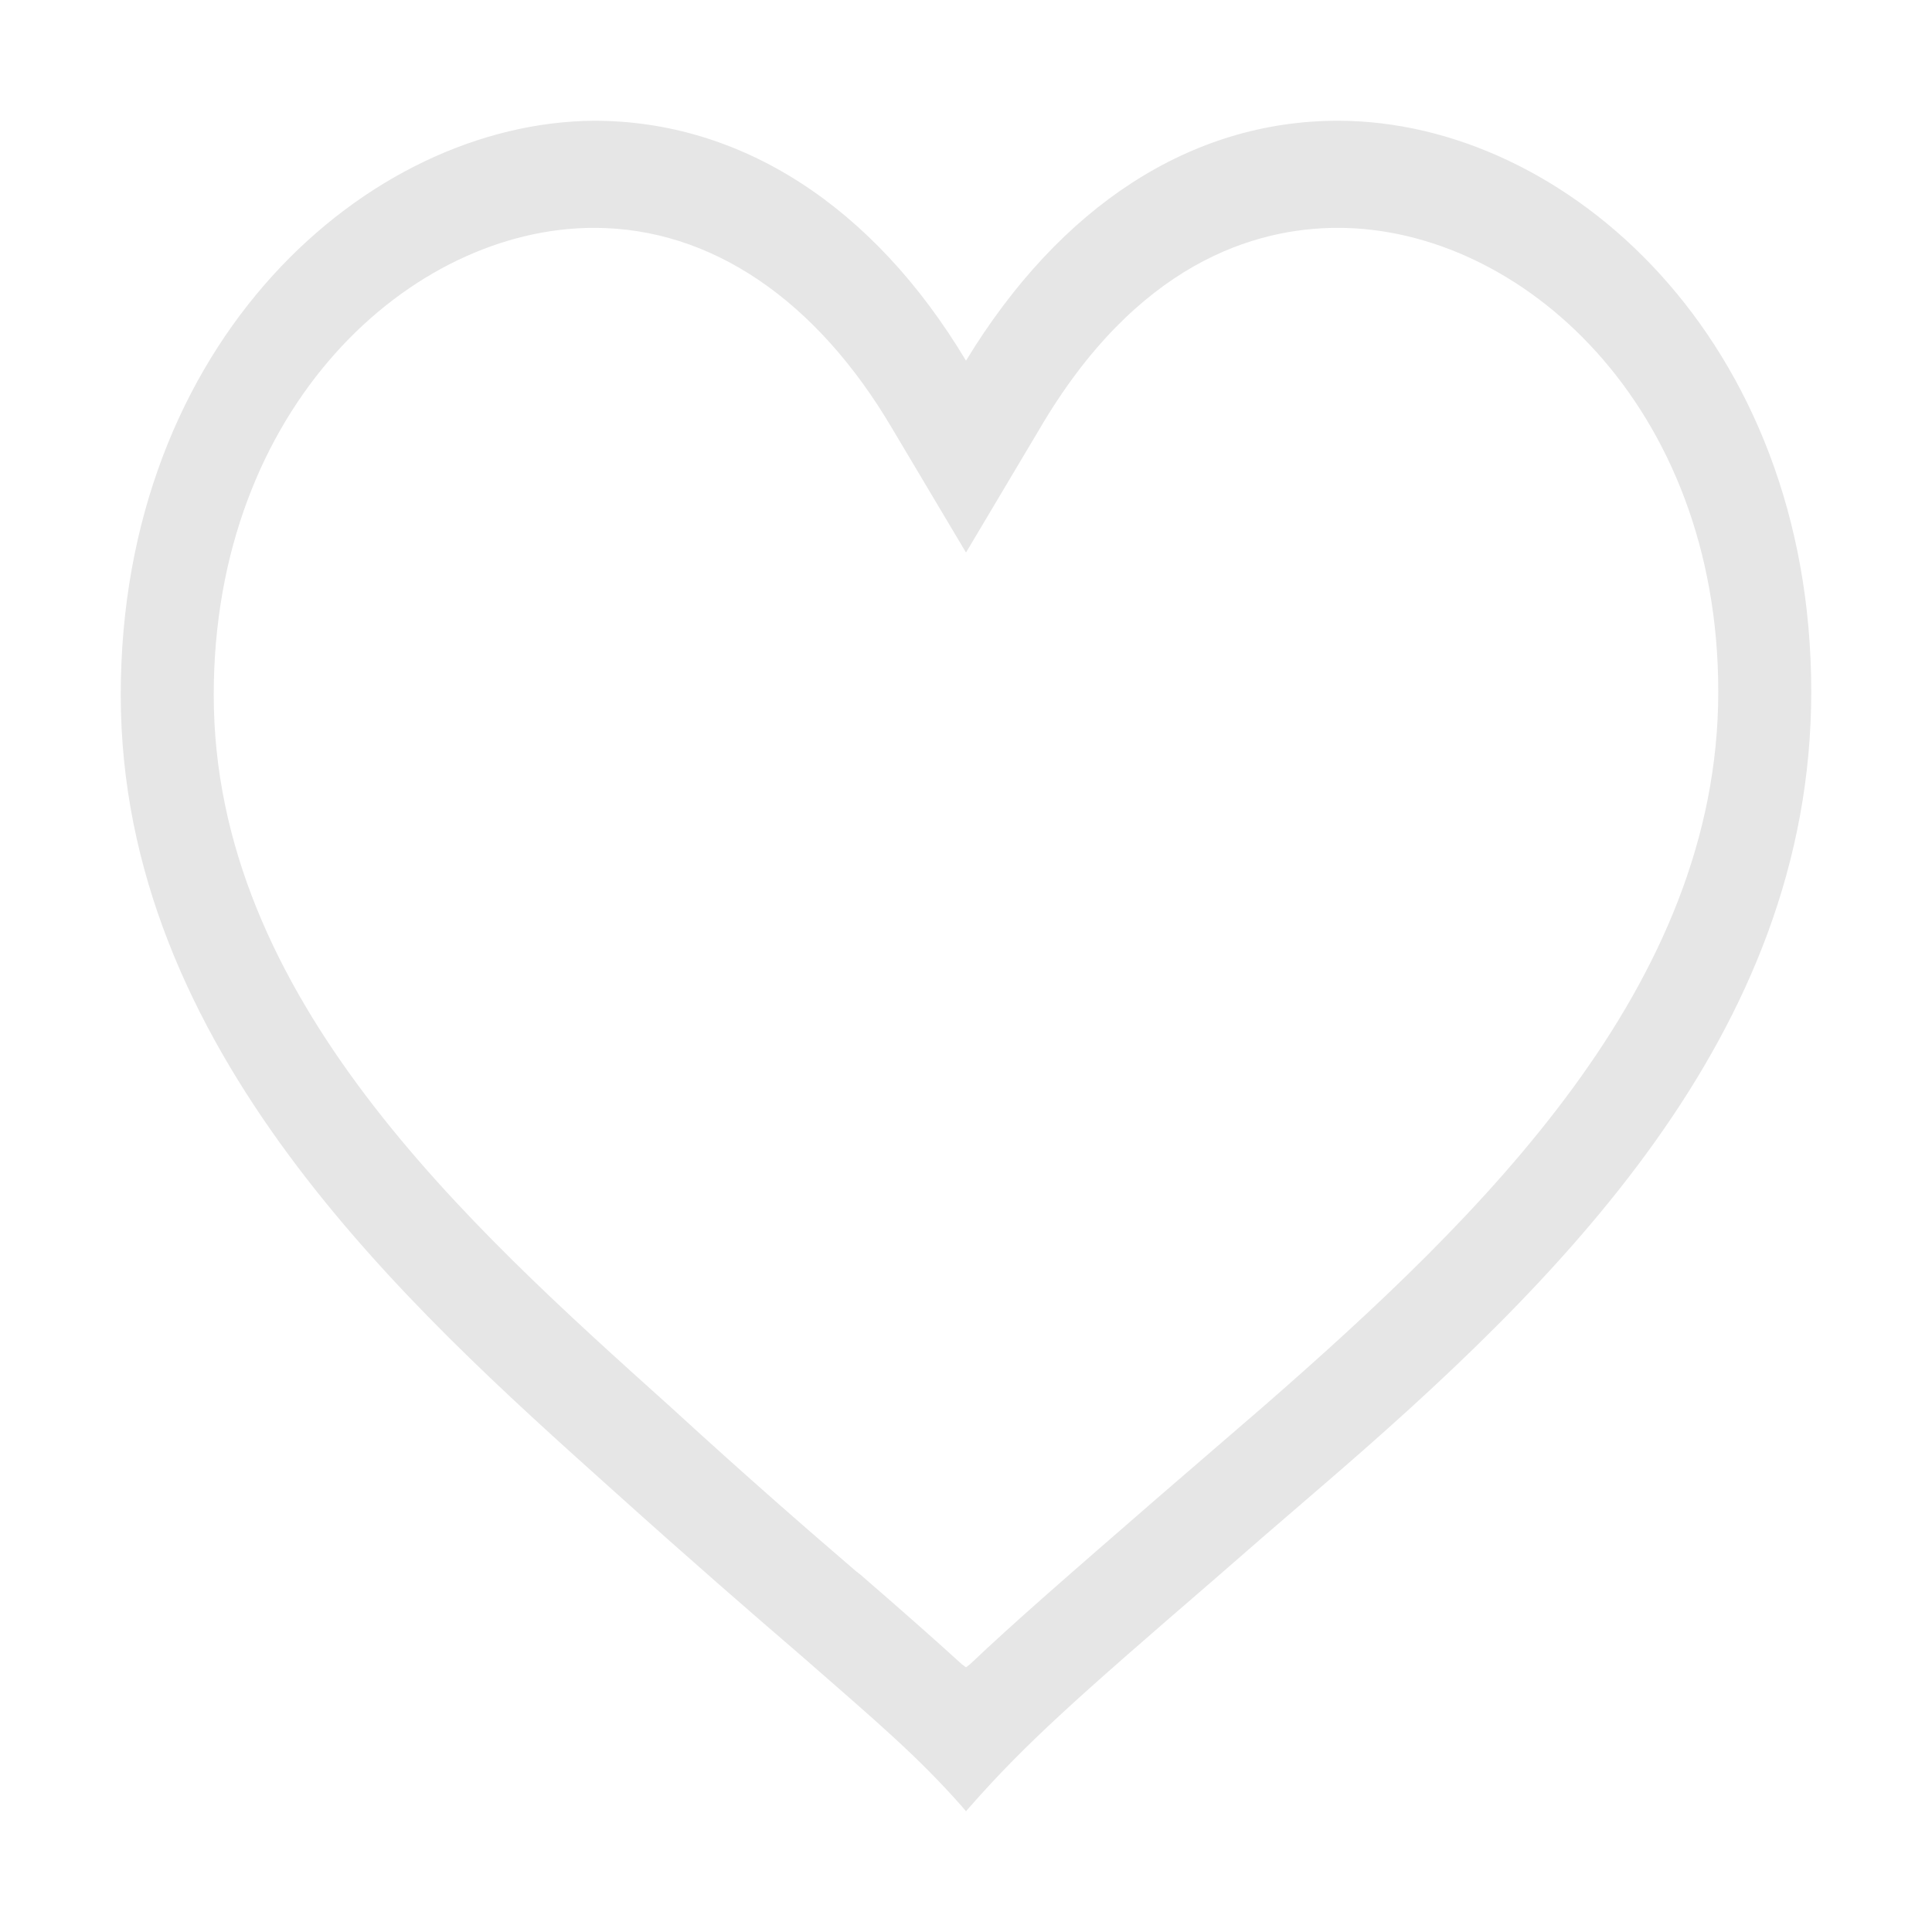 <?xml version="1.0" standalone="no"?><!DOCTYPE svg PUBLIC "-//W3C//DTD SVG 1.1//EN" "http://www.w3.org/Graphics/SVG/1.1/DTD/svg11.dtd"><svg t="1517114102132" class="icon" style="" viewBox="0 0 1024 1024" version="1.1" xmlns="http://www.w3.org/2000/svg" p-id="3368" xmlns:xlink="http://www.w3.org/1999/xlink" width="32" height="32"><defs><style type="text/css"></style></defs><path d="M709.12 64C631.488 64 562.048 108.928 512 191.168 462.72 108.928 392.512 64 314.88 64 194.688 64.832 64 180.992 64 368.32s150.848 322.944 260.608 421.312c43.328 38.976 74.688 66.112 99.328 87.296 41.792 36.48 62.72 54.272 85.888 80.512L512 960l2.24-2.56c29.888-33.92 56.768-57.664 128.448-119.552 16.448-14.4 35.072-30.528 56.768-49.152C825.6 680.256 960 548.864 960 366.592 960 180.16 830.08 64 709.12 64L709.12 64zM669.568 745.536l-56 48.32c-47.808 41.536-76.16 66.112-99.328 88.128L512 883.712l-2.24-1.664c-14.912-13.568-32.128-28.8-53.76-47.488L453.76 832.832c-24.64-21.184-56-48.32-98.56-87.296-107.52-96.64-241.92-217.024-241.92-377.216 0-152.576 104.512-247.552 201.6-247.552 61.952 0 117.952 38.144 158.272 106.816L512 292.864l38.848-65.28c51.52-88.128 114.24-106.816 158.272-106.816 97.088 0 201.6 94.08 201.6 245.824C910.72 522.624 786.048 643.84 669.568 745.536L669.568 745.536z" p-id="3369" fill="#e6e6e6"></path></svg>